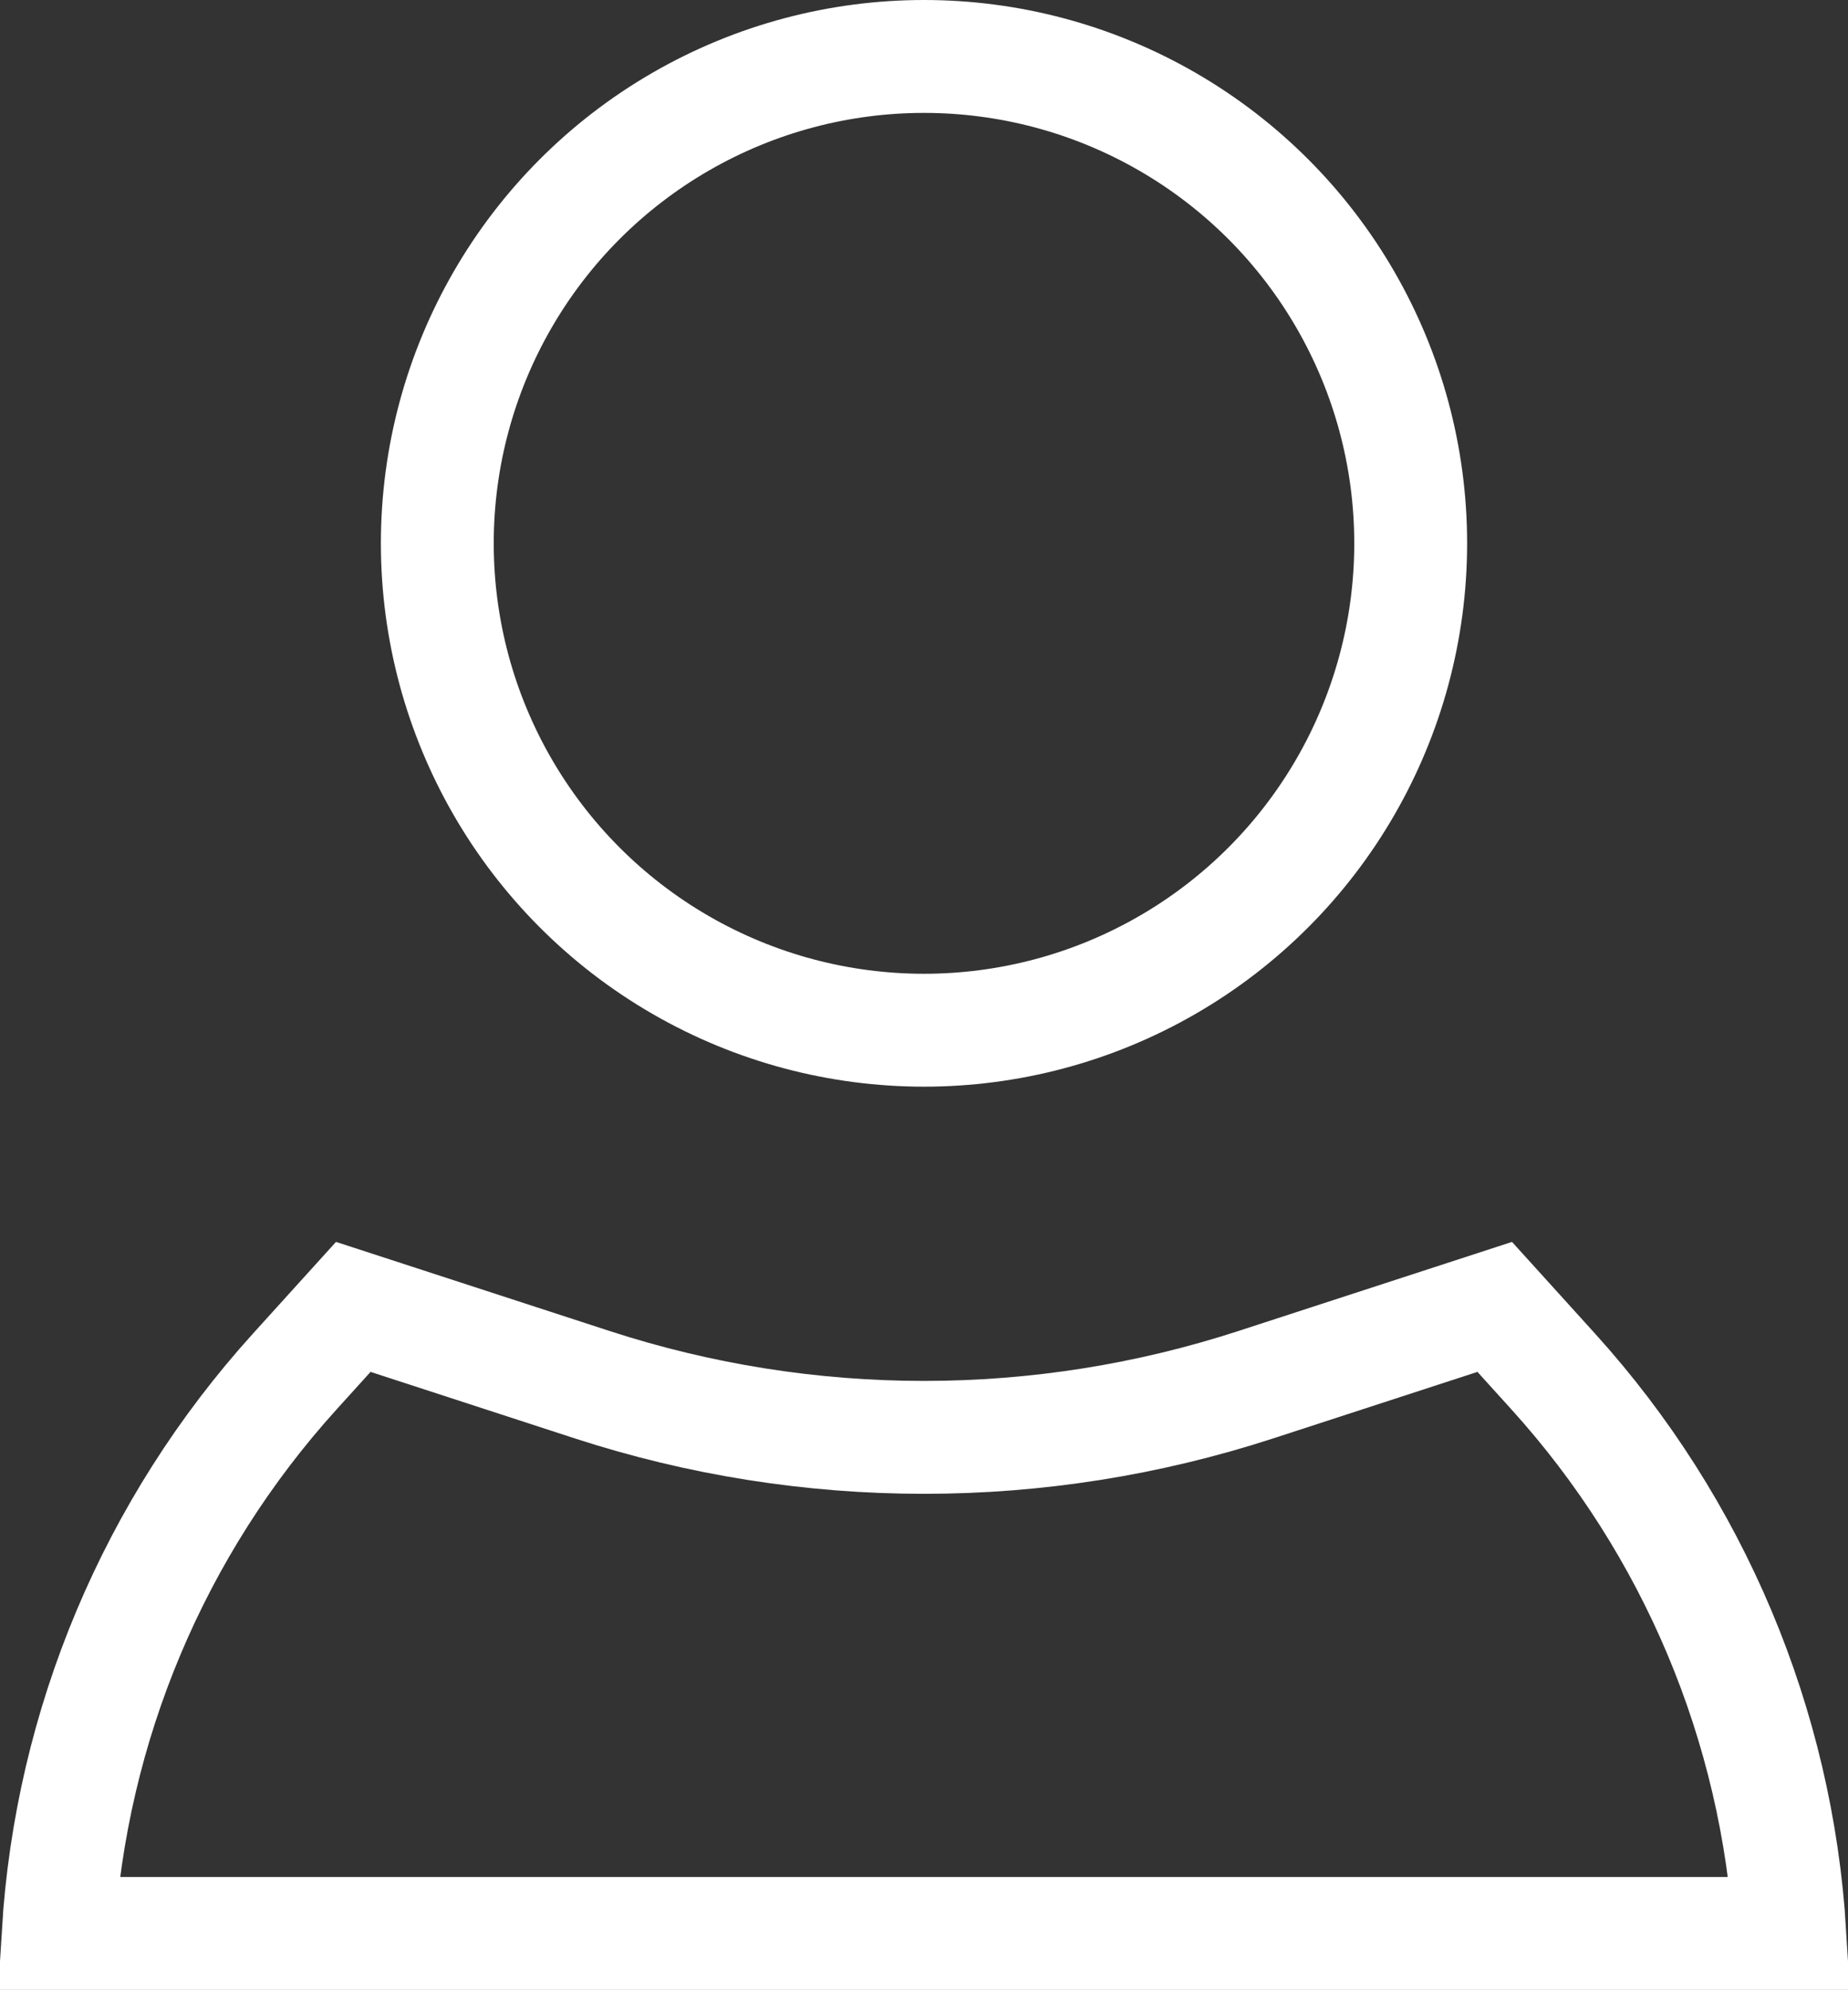 <svg width="131" height="141" viewBox="0 0 131 141" fill="none" xmlns="http://www.w3.org/2000/svg">
<rect x="0" y="0" width="131" height="141" fill="#333333" stroke="none"/>
<circle cx="65.5" cy="38.5" r="34.5" stroke="white" stroke-width="8"/>
<path d="M126.877 137H4.123C5.028 122.246 10.922 108.191 20.9 97.178L25.043 92.605L41.976 98.117C57.264 103.094 73.736 103.094 89.024 98.117L105.957 92.605L110.1 97.178C120.078 108.191 125.972 122.246 126.877 137Z" stroke="white" stroke-width="8"/>
</svg>
